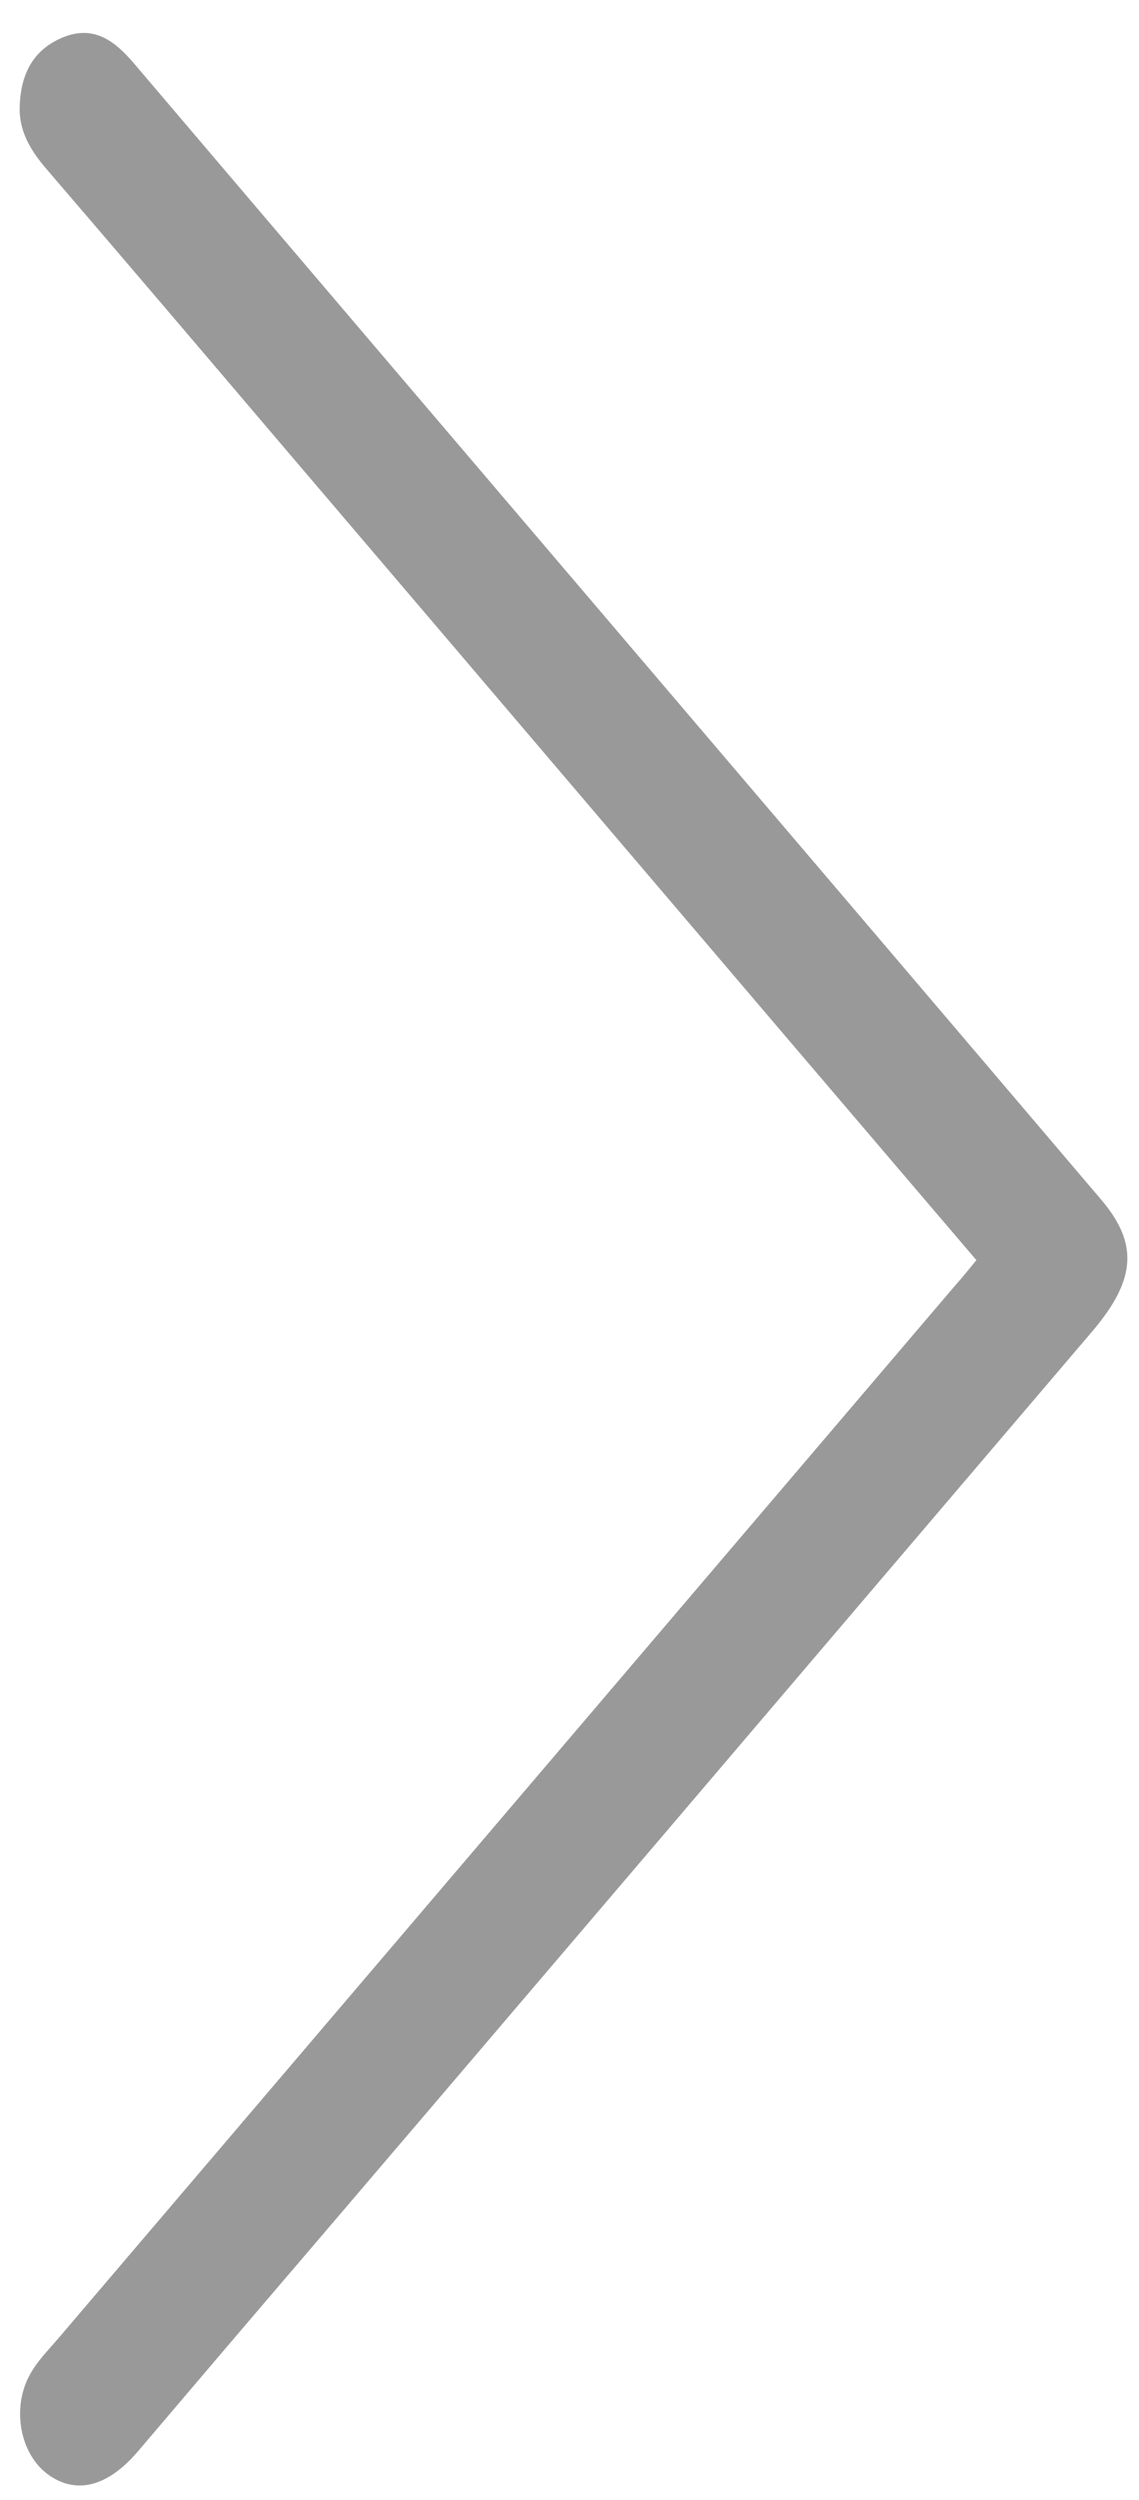 <svg xmlns="http://www.w3.org/2000/svg" viewBox="0 0 145 318"><style>.st0{fill:#999;}</style><path d="M124.3 160.3c-29.9-35-59.5-69.8-89.1-104.5C25.5 44.4 15.8 33 6 21.6c-1.9-2.2-3.4-4.5-3.5-7.5 0-4.2 1.4-7.6 5.4-9.3 4-1.7 6.7.4 9.1 3.2 41 48.2 82.1 96.3 123.1 144.5 4.9 5.7 4.5 10.3-1 16.8-36.5 42.8-73 85.7-109.6 128.5l-12 14.1c-3.8 4.4-7.7 5.4-11.2 3-3.8-2.6-4.9-8.7-2.4-13 .9-1.6 2.2-2.9 3.4-4.3l114.4-134.2c.9-1 1.6-1.9 2.6-3.1z" class="st0"/></svg>